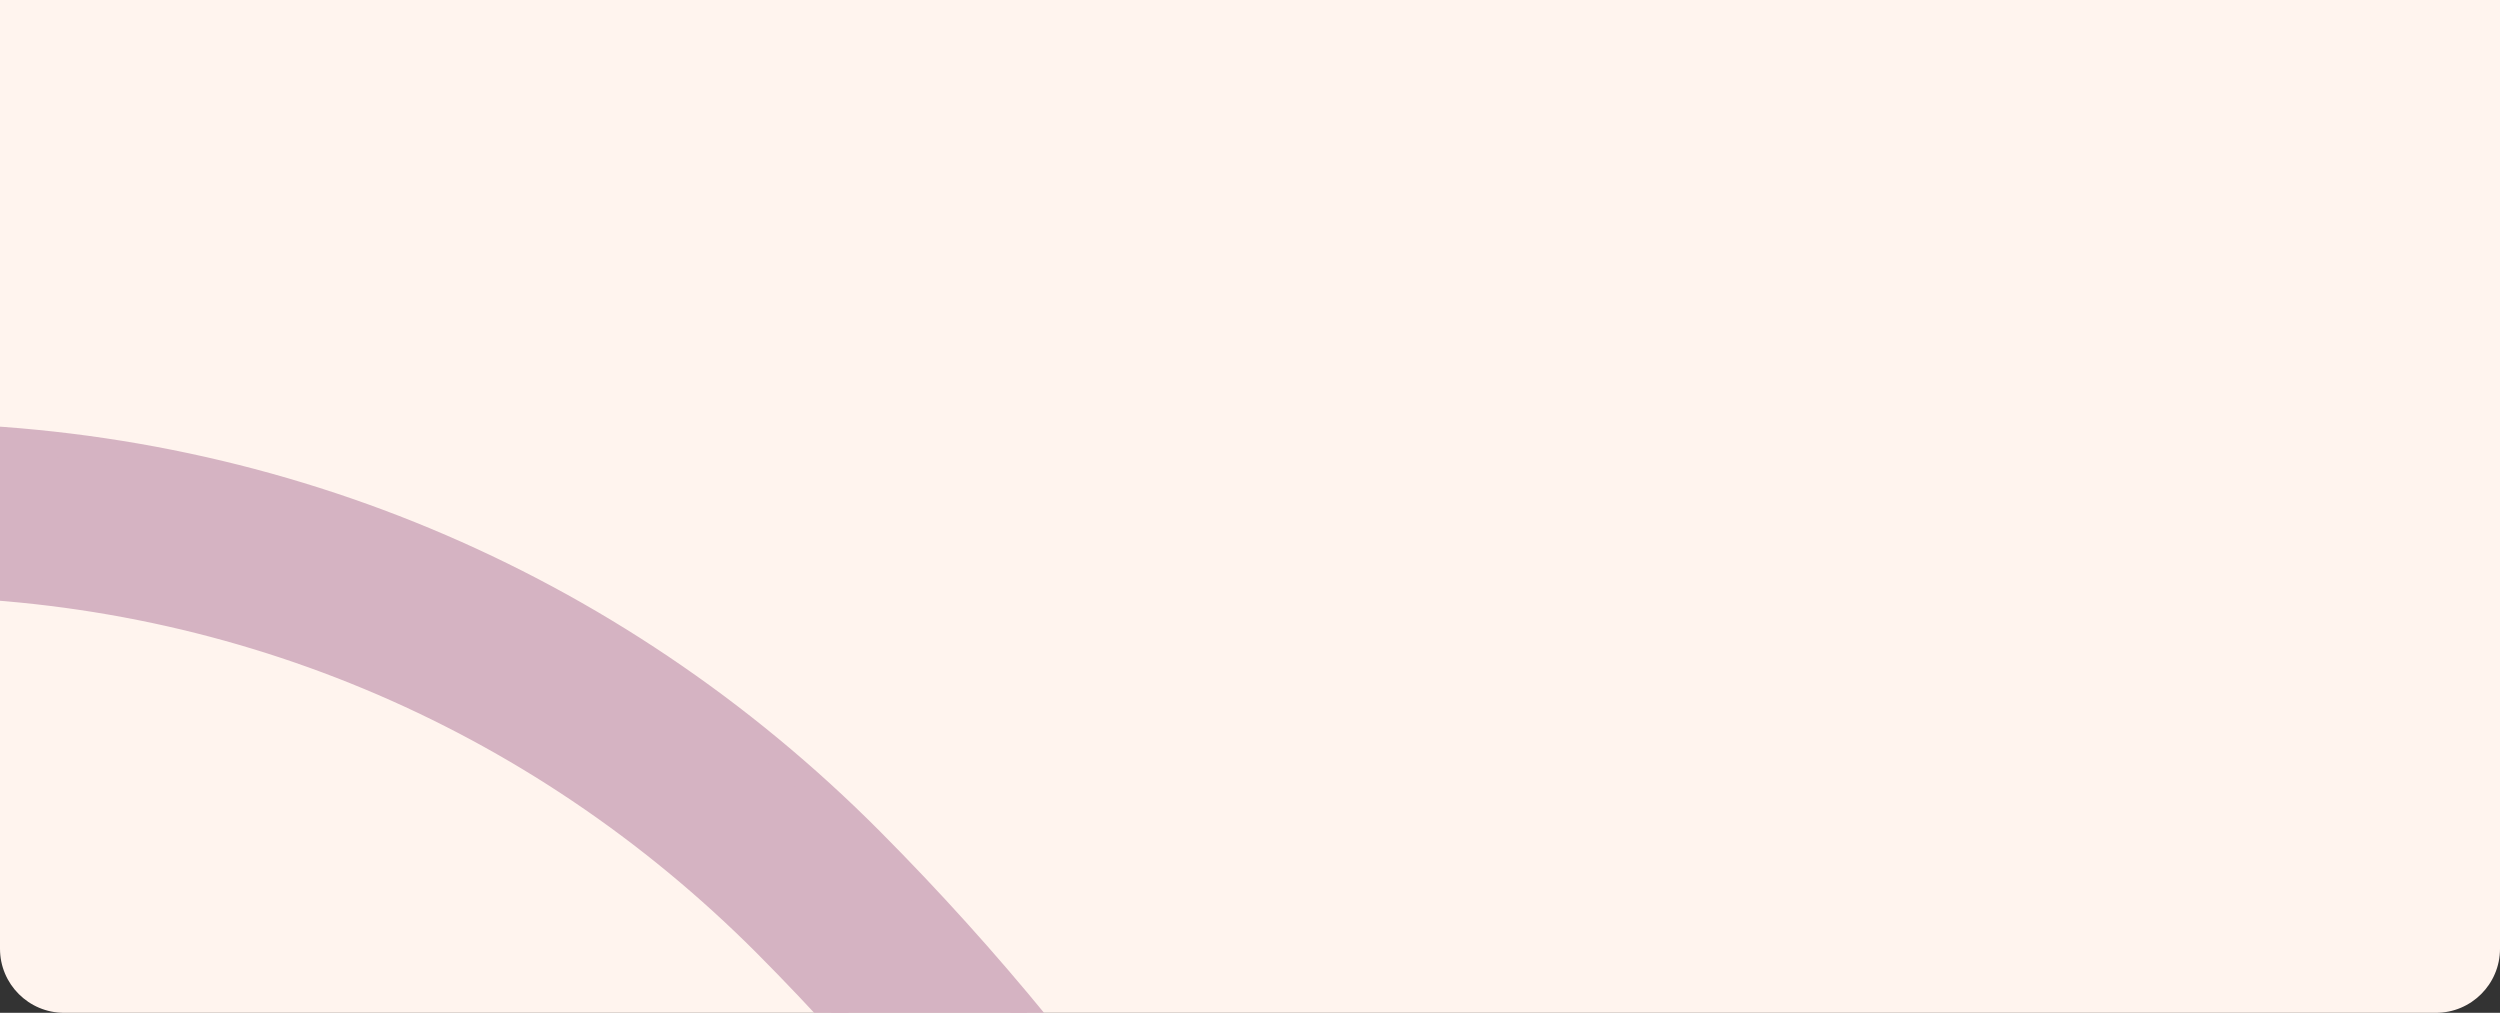 <svg width="390" height="158" viewBox="0 0 390 158" fill="none" xmlns="http://www.w3.org/2000/svg">
<rect x="0" y="0" width="390" height="158" fill="#333333" stroke="none"/>
<g clip-path="url(#clip0_5_5053)">
<path d="M0 -86H390V148C390 153.523 385.523 158 380 158H10C4.477 158 0 153.523 0 148V-86Z" fill="#FFF4EE"/>
<path d="M135.867 685.117L109.995 711.127L108.87 713.387L106.904 711.41L-167.227 435.791C-207.699 395.104 -230 341.002 -230 283.451C-230 225.9 -207.699 171.799 -167.227 131.112C-126.756 90.424 -72.936 68 -15.68 68C41.575 68 95.395 90.424 135.867 131.112C209.451 205.088 250 303.475 250 408.114C250 512.754 209.478 611.141 135.867 685.117ZM227.021 408.114C227.021 309.619 188.864 217.038 119.602 147.406C83.452 111.091 35.417 91.081 -15.68 91.081C-66.778 91.081 -114.813 111.064 -150.962 147.405C-187.085 183.748 -206.993 232.045 -206.993 283.424C-206.993 334.804 -187.112 383.1 -150.962 419.442L108.349 680.135L119.602 668.823C188.864 599.191 227.021 506.61 227.021 408.114Z" fill="#D5B3C2" stroke="#D5B3C2" stroke-width="4"/>
</g>
<defs>
<clipPath id="clip0_5_5053">
<path d="M0 -86H390V148C390 153.523 385.523 158 380 158H10C4.477 158 0 153.523 0 148V-86Z" fill="white"/>
</clipPath>
</defs>
</svg>
